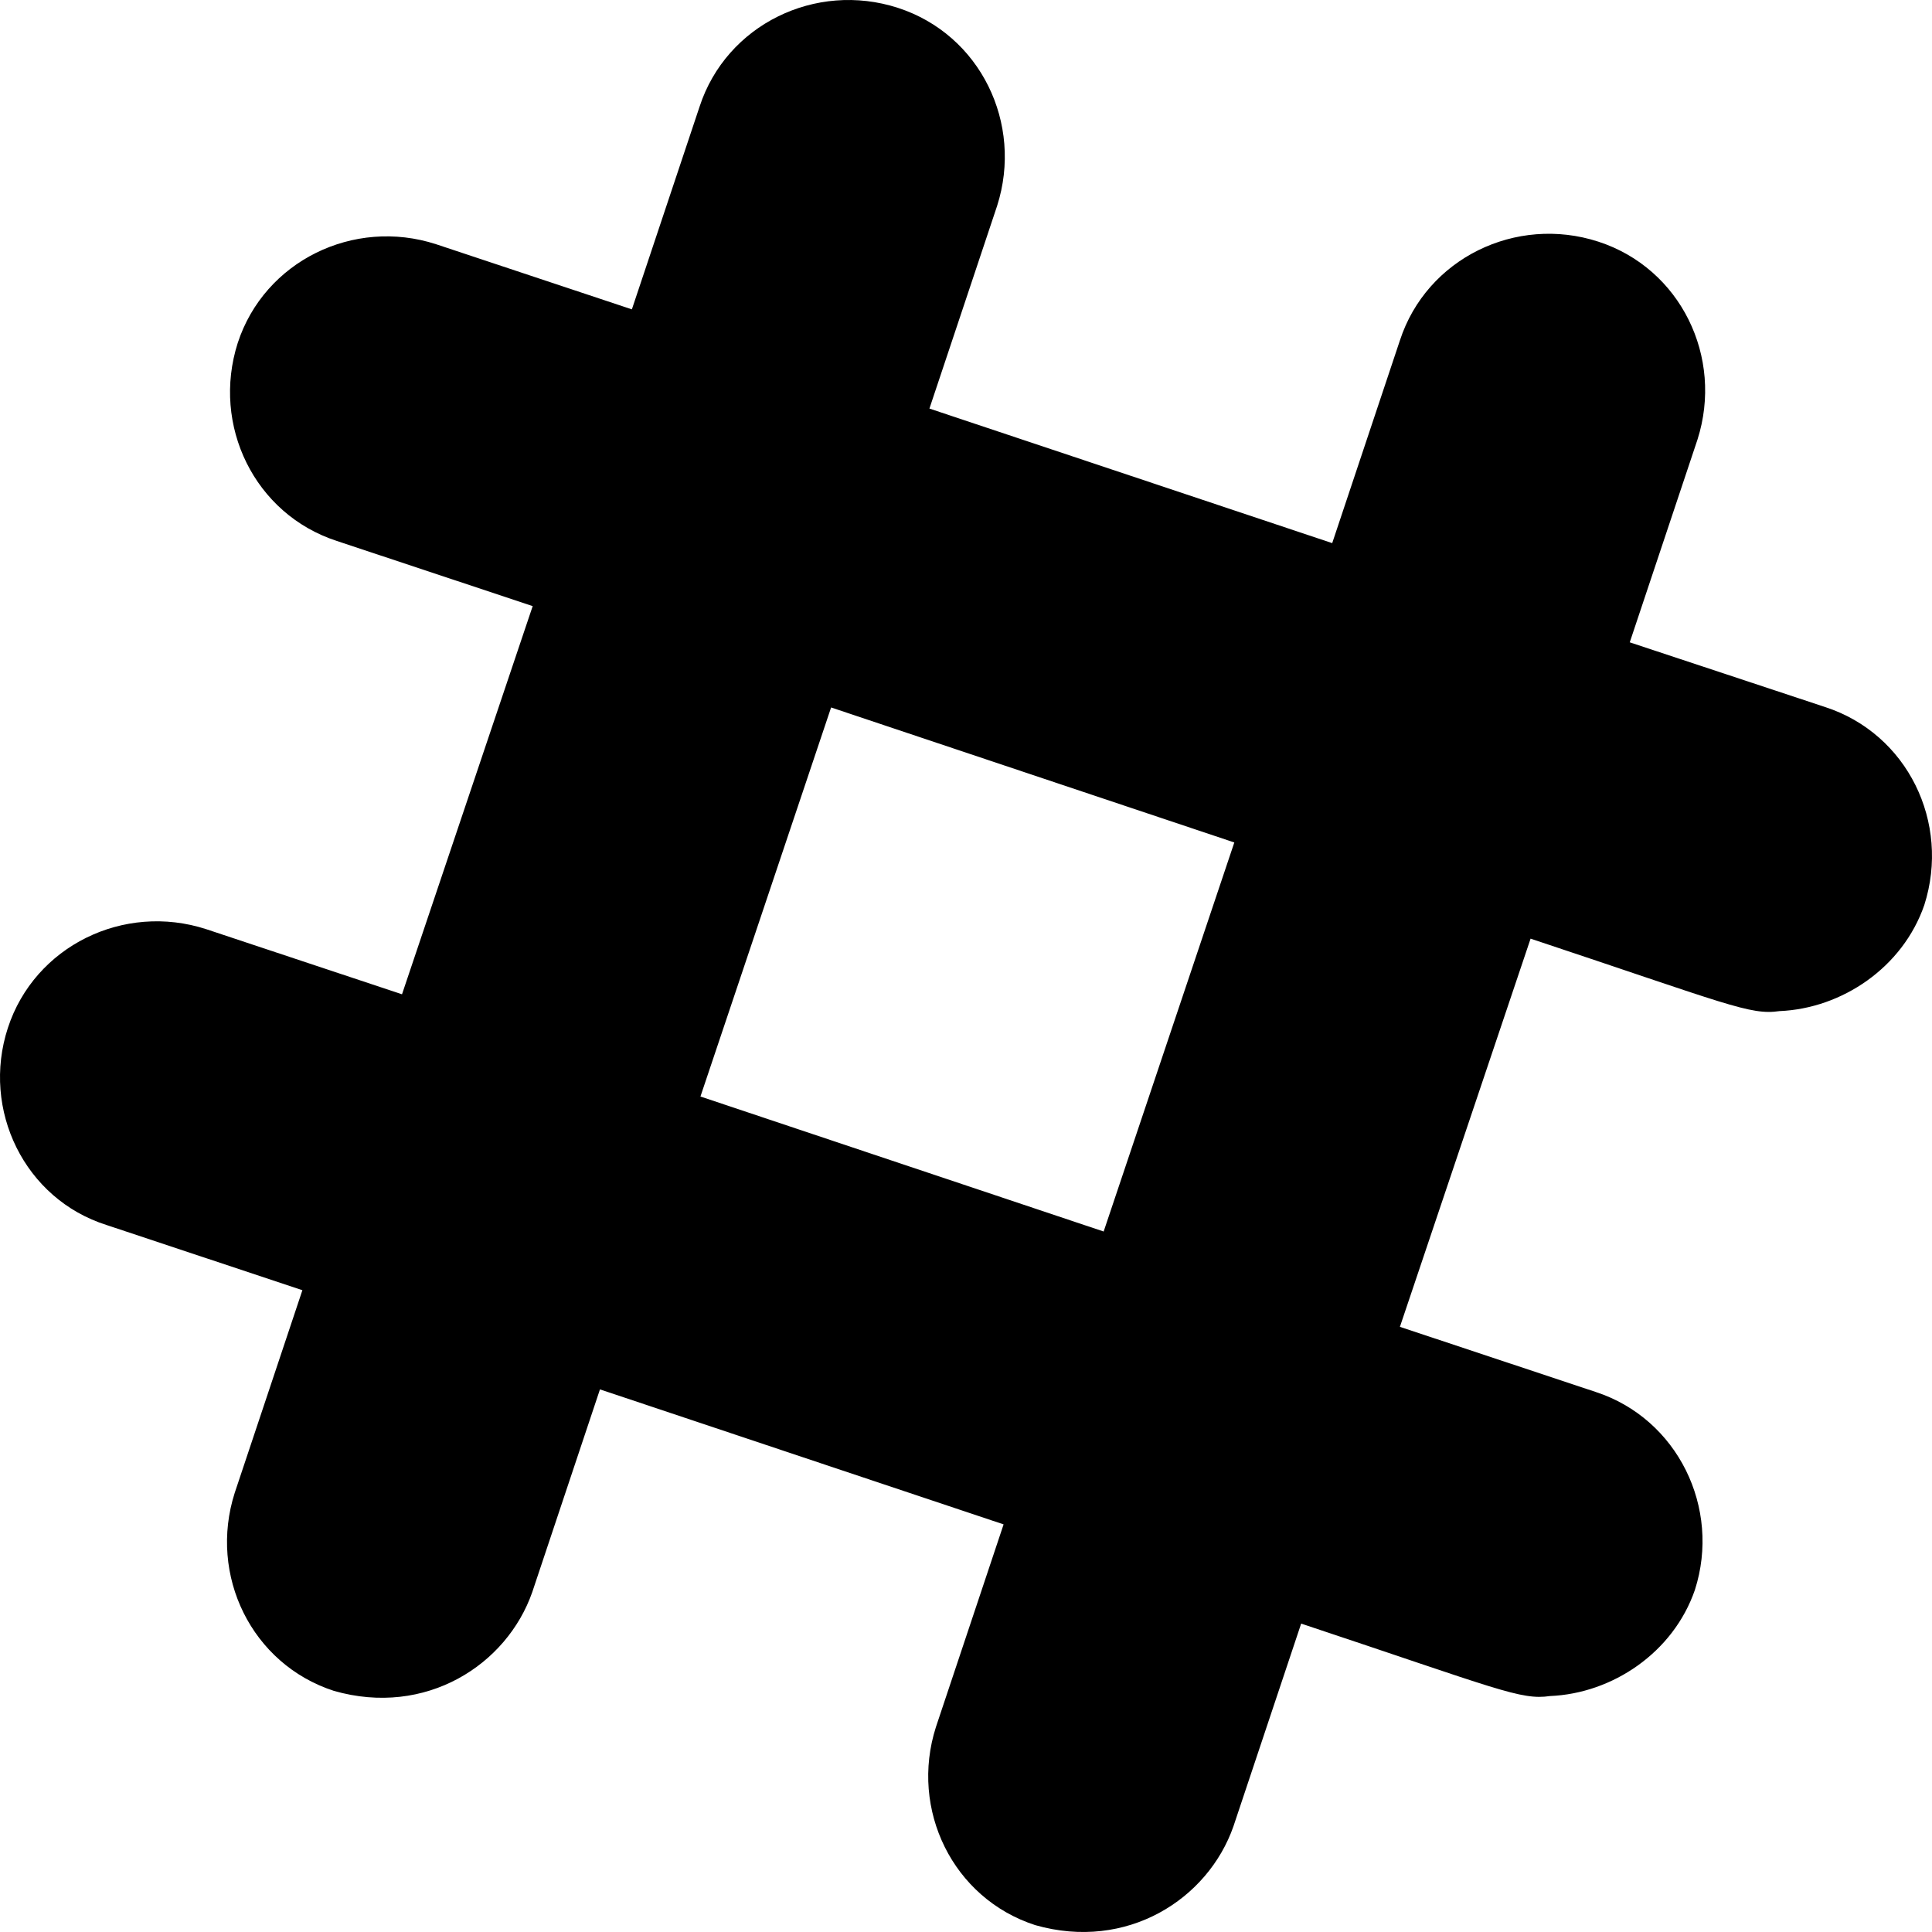 <?xml version="1.0" encoding="UTF-8"?>
<svg width="100px" height="100px" viewBox="0 0 100 100" version="1.1" xmlns="http://www.w3.org/2000/svg" xmlns:xlink="http://www.w3.org/1999/xlink">
    <title>Hashtag</title>
    <g id="Hashtag" stroke="none" stroke-width="1" fill="none" fill-rule="evenodd">
        <path d="M99.593,53.206 C98.209,48.964 93.589,46.709 89.326,48.094 L79.192,51.464 L72.428,31.372 L82.562,28.001 C86.825,26.617 89.057,22.018 87.696,17.754 C86.312,13.512 81.692,11.257 77.428,12.641 L67.294,16.012 L63.79,5.52 C62.406,1.278 57.786,-0.977 53.522,0.407 C49.259,1.791 47.027,6.39 48.389,10.654 L51.893,21.147 L31.045,28.112 L27.541,17.62 C26.157,13.378 21.536,11.123 17.273,12.507 C13.01,13.891 10.778,18.49 12.139,22.754 L15.644,33.247 L5.532,36.596 C1.269,37.98 -0.963,42.579 0.398,46.843 C1.515,50.08 4.662,52.201 7.898,52.335 C9.416,52.558 10.577,51.978 20.777,48.584 L27.541,68.677 L17.407,72.048 C13.166,73.432 10.912,78.054 12.273,82.295 C13.389,85.533 16.536,87.654 19.773,87.787 C21.291,88.011 22.452,87.43 32.652,84.037 L36.157,94.53 C37.474,98.303 41.67,101.003 46.424,99.642 C50.687,98.258 52.92,93.659 51.558,89.395 L48.054,78.902 L68.946,71.914 L72.45,82.407 C73.767,86.18 77.964,88.881 82.718,87.519 C86.981,86.135 89.214,81.536 87.852,77.273 L84.348,66.78 L94.481,63.408 C98.723,62.069 100.977,57.448 99.593,53.206 L99.593,53.206 Z M42.875,63.743 L36.112,43.606 L56.982,36.618 L63.745,56.755 L42.875,63.743 L42.875,63.743 Z" id="Shadow" transform="translate(50, 50) scale(-1, 1) translate(-50, -50) "></path>
        <path d="M99.593,53.206 C98.209,48.964 93.589,46.709 89.326,48.094 L79.192,51.464 L72.428,31.372 L82.562,28.001 C86.825,26.617 89.057,22.018 87.696,17.754 C86.312,13.512 81.692,11.257 77.428,12.641 L67.294,16.012 L63.79,5.52 C62.406,1.278 57.786,-0.977 53.522,0.407 C49.259,1.791 47.027,6.39 48.389,10.654 L51.893,21.147 L31.045,28.112 L27.541,17.62 C26.157,13.378 21.536,11.123 17.273,12.507 C13.01,13.891 10.778,18.49 12.139,22.754 L15.644,33.247 L5.532,36.596 C1.269,37.98 -0.963,42.579 0.398,46.843 C1.515,50.08 4.662,52.201 7.898,52.335 C9.416,52.558 10.577,51.978 20.777,48.584 L27.541,68.677 L17.407,72.048 C13.166,73.432 10.912,78.054 12.273,82.295 C13.389,85.533 16.536,87.654 19.773,87.787 C21.291,88.011 22.452,87.43 32.652,84.037 L36.157,94.53 C37.474,98.303 41.67,101.003 46.424,99.642 C50.687,98.258 52.92,93.659 51.558,89.395 L48.054,78.902 L68.946,71.914 L72.45,82.407 C73.767,86.18 77.964,88.881 82.718,87.519 C86.981,86.135 89.214,81.536 87.852,77.273 L84.348,66.78 L94.481,63.408 C98.723,62.069 100.977,57.448 99.593,53.206 L99.593,53.206 Z M42.875,63.743 L36.112,43.606 L56.982,36.618 L63.745,56.755 L42.875,63.743 L42.875,63.743 Z" id="Colour" fill="#000000" transform="translate(50, 50) scale(-1, 1) translate(-50, -50) "></path>
    </g>
</svg>